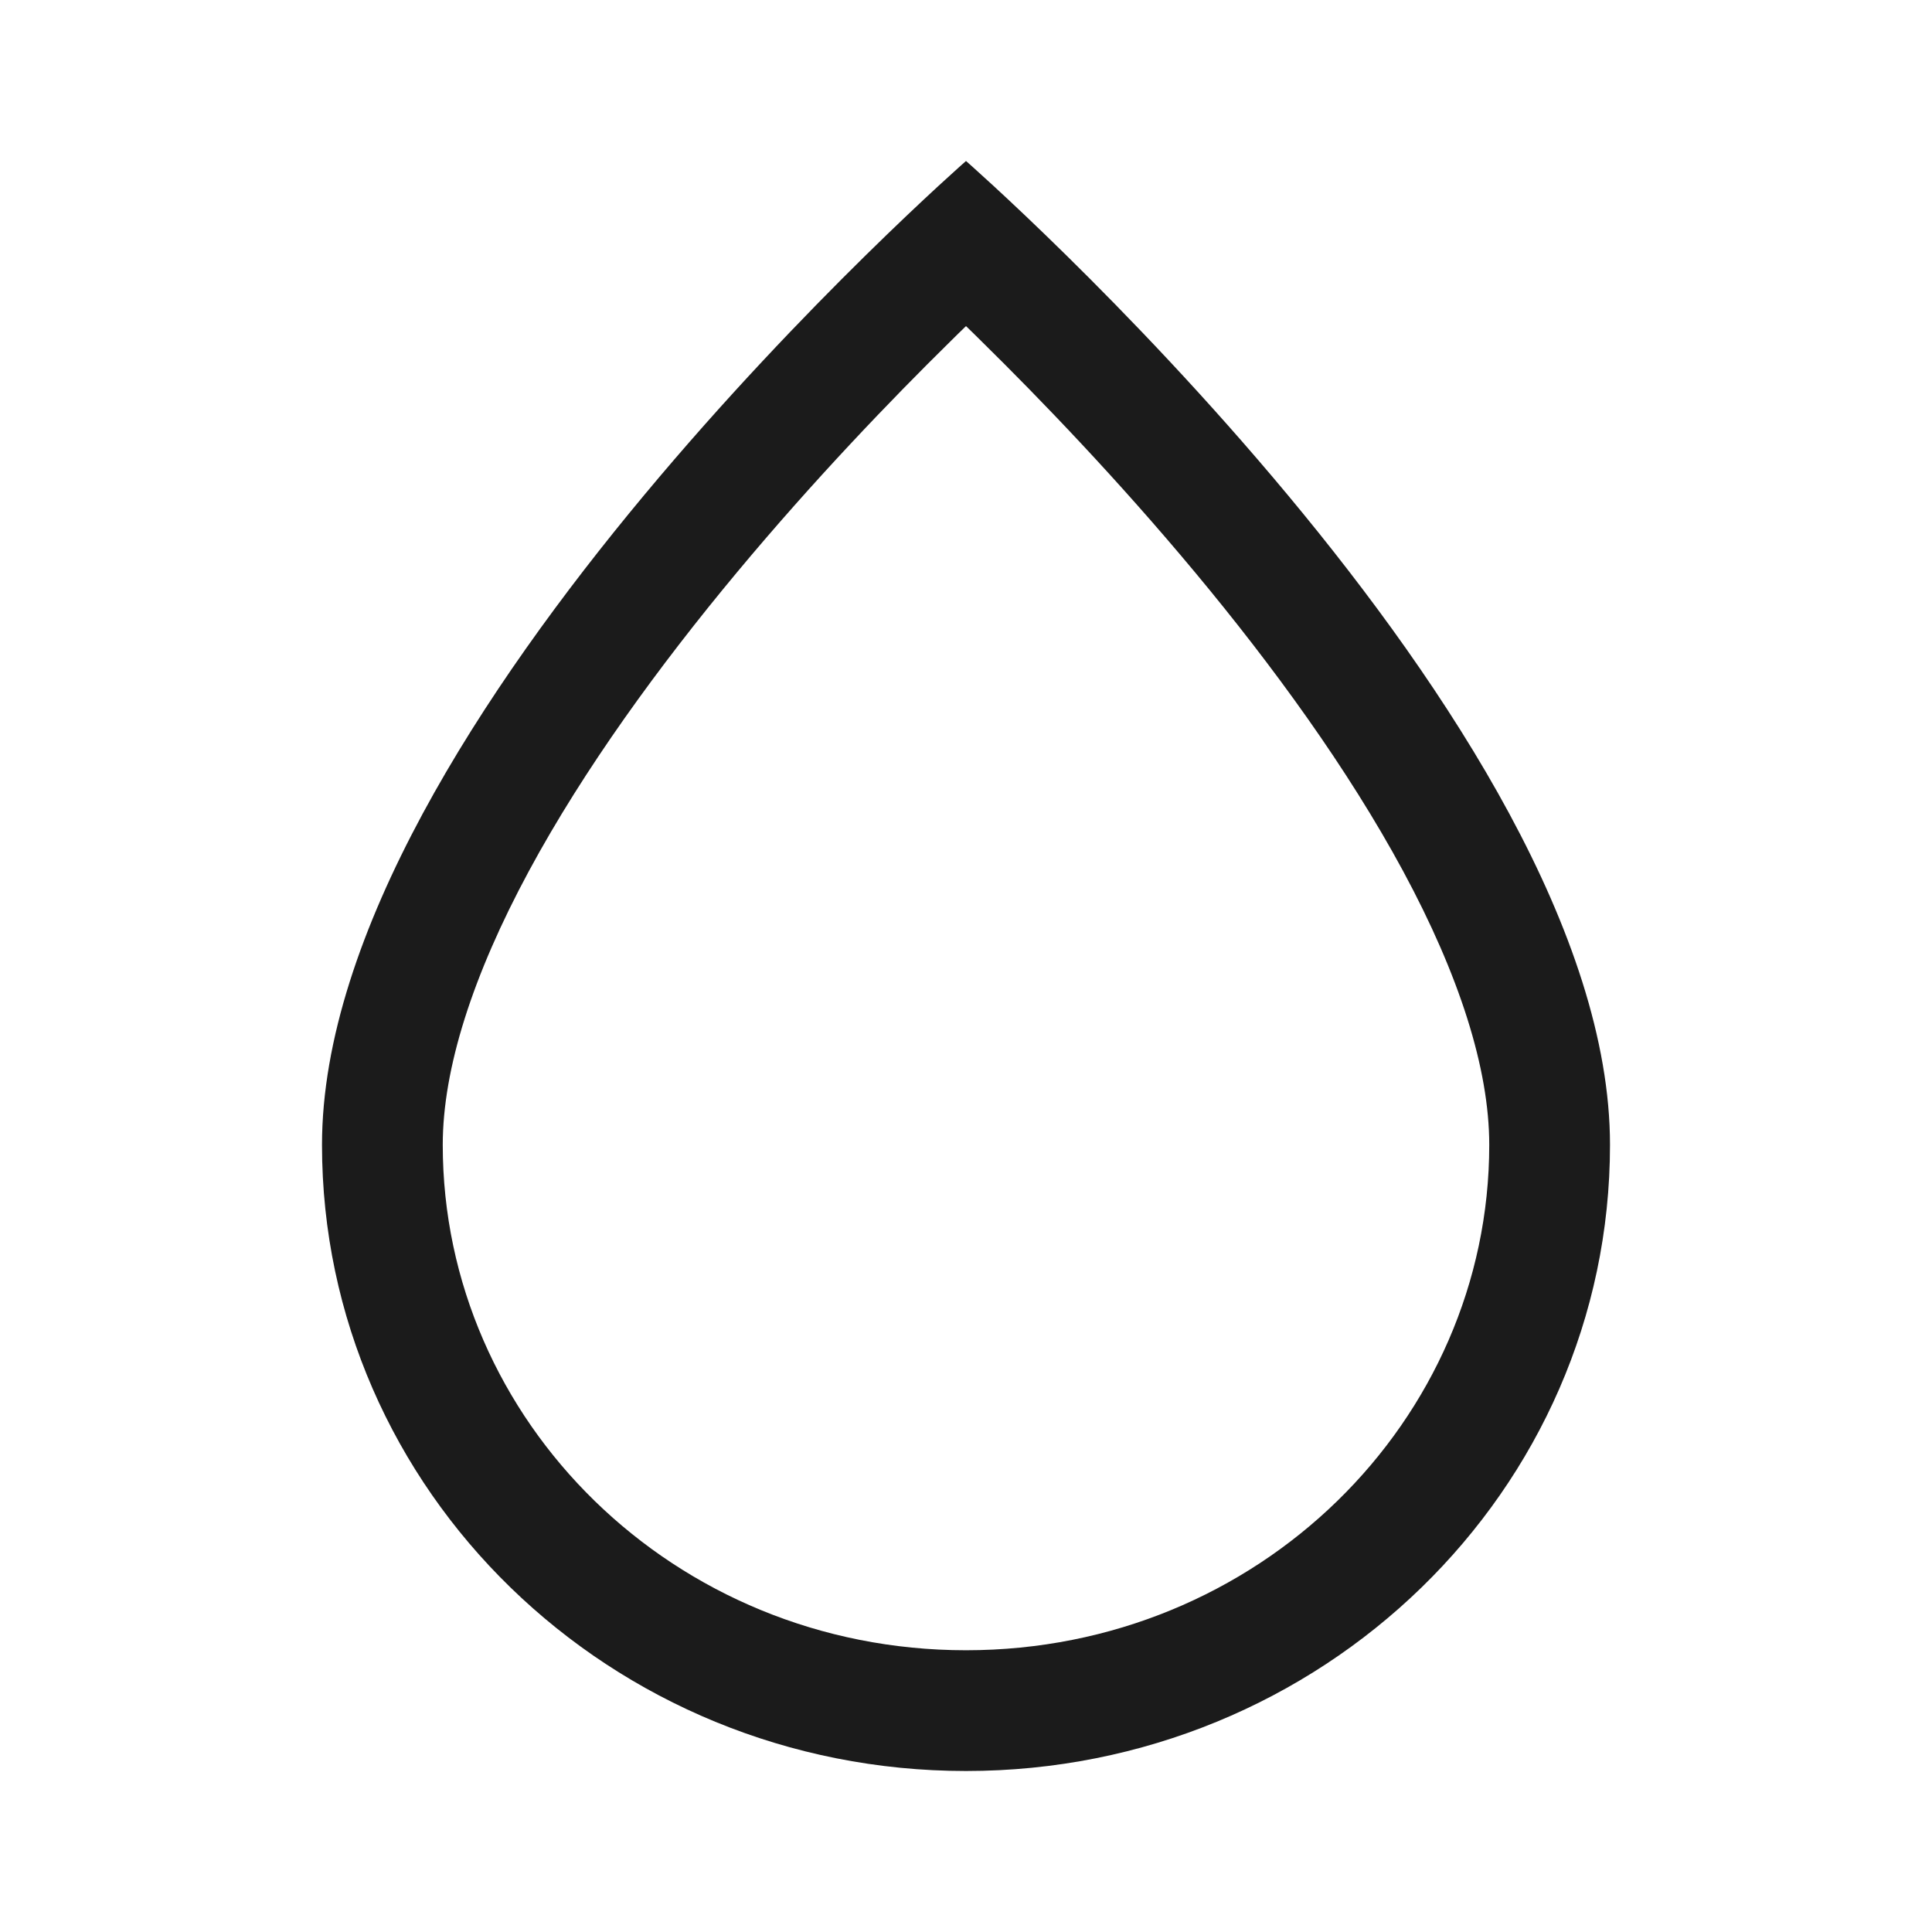 <svg width="24" height="24" viewBox="0 0 24 24" fill="none" xmlns="http://www.w3.org/2000/svg">
<path fill-rule="evenodd" clip-rule="evenodd" d="M12 20.5C15.63 20.5 18.5 17.65 18.5 14.222C18.5 13.273 18.127 12.113 17.43 10.821C16.744 9.55 15.811 8.27 14.847 7.112C13.888 5.96 12.924 4.959 12.198 4.245C12.13 4.177 12.064 4.113 12 4.051C11.936 4.113 11.87 4.177 11.802 4.245C11.076 4.959 10.112 5.96 9.153 7.112C8.189 8.27 7.256 9.55 6.57 10.821C5.873 12.113 5.5 13.273 5.5 14.222C5.5 17.65 8.37 20.5 12 20.5ZM12 22C16.418 22 20 18.518 20 14.222C20 9 12 2 12 2C12 2 4 9 4 14.222C4 18.518 7.582 22 12 22Z" fill="#1B1B1B"/>
</svg>
